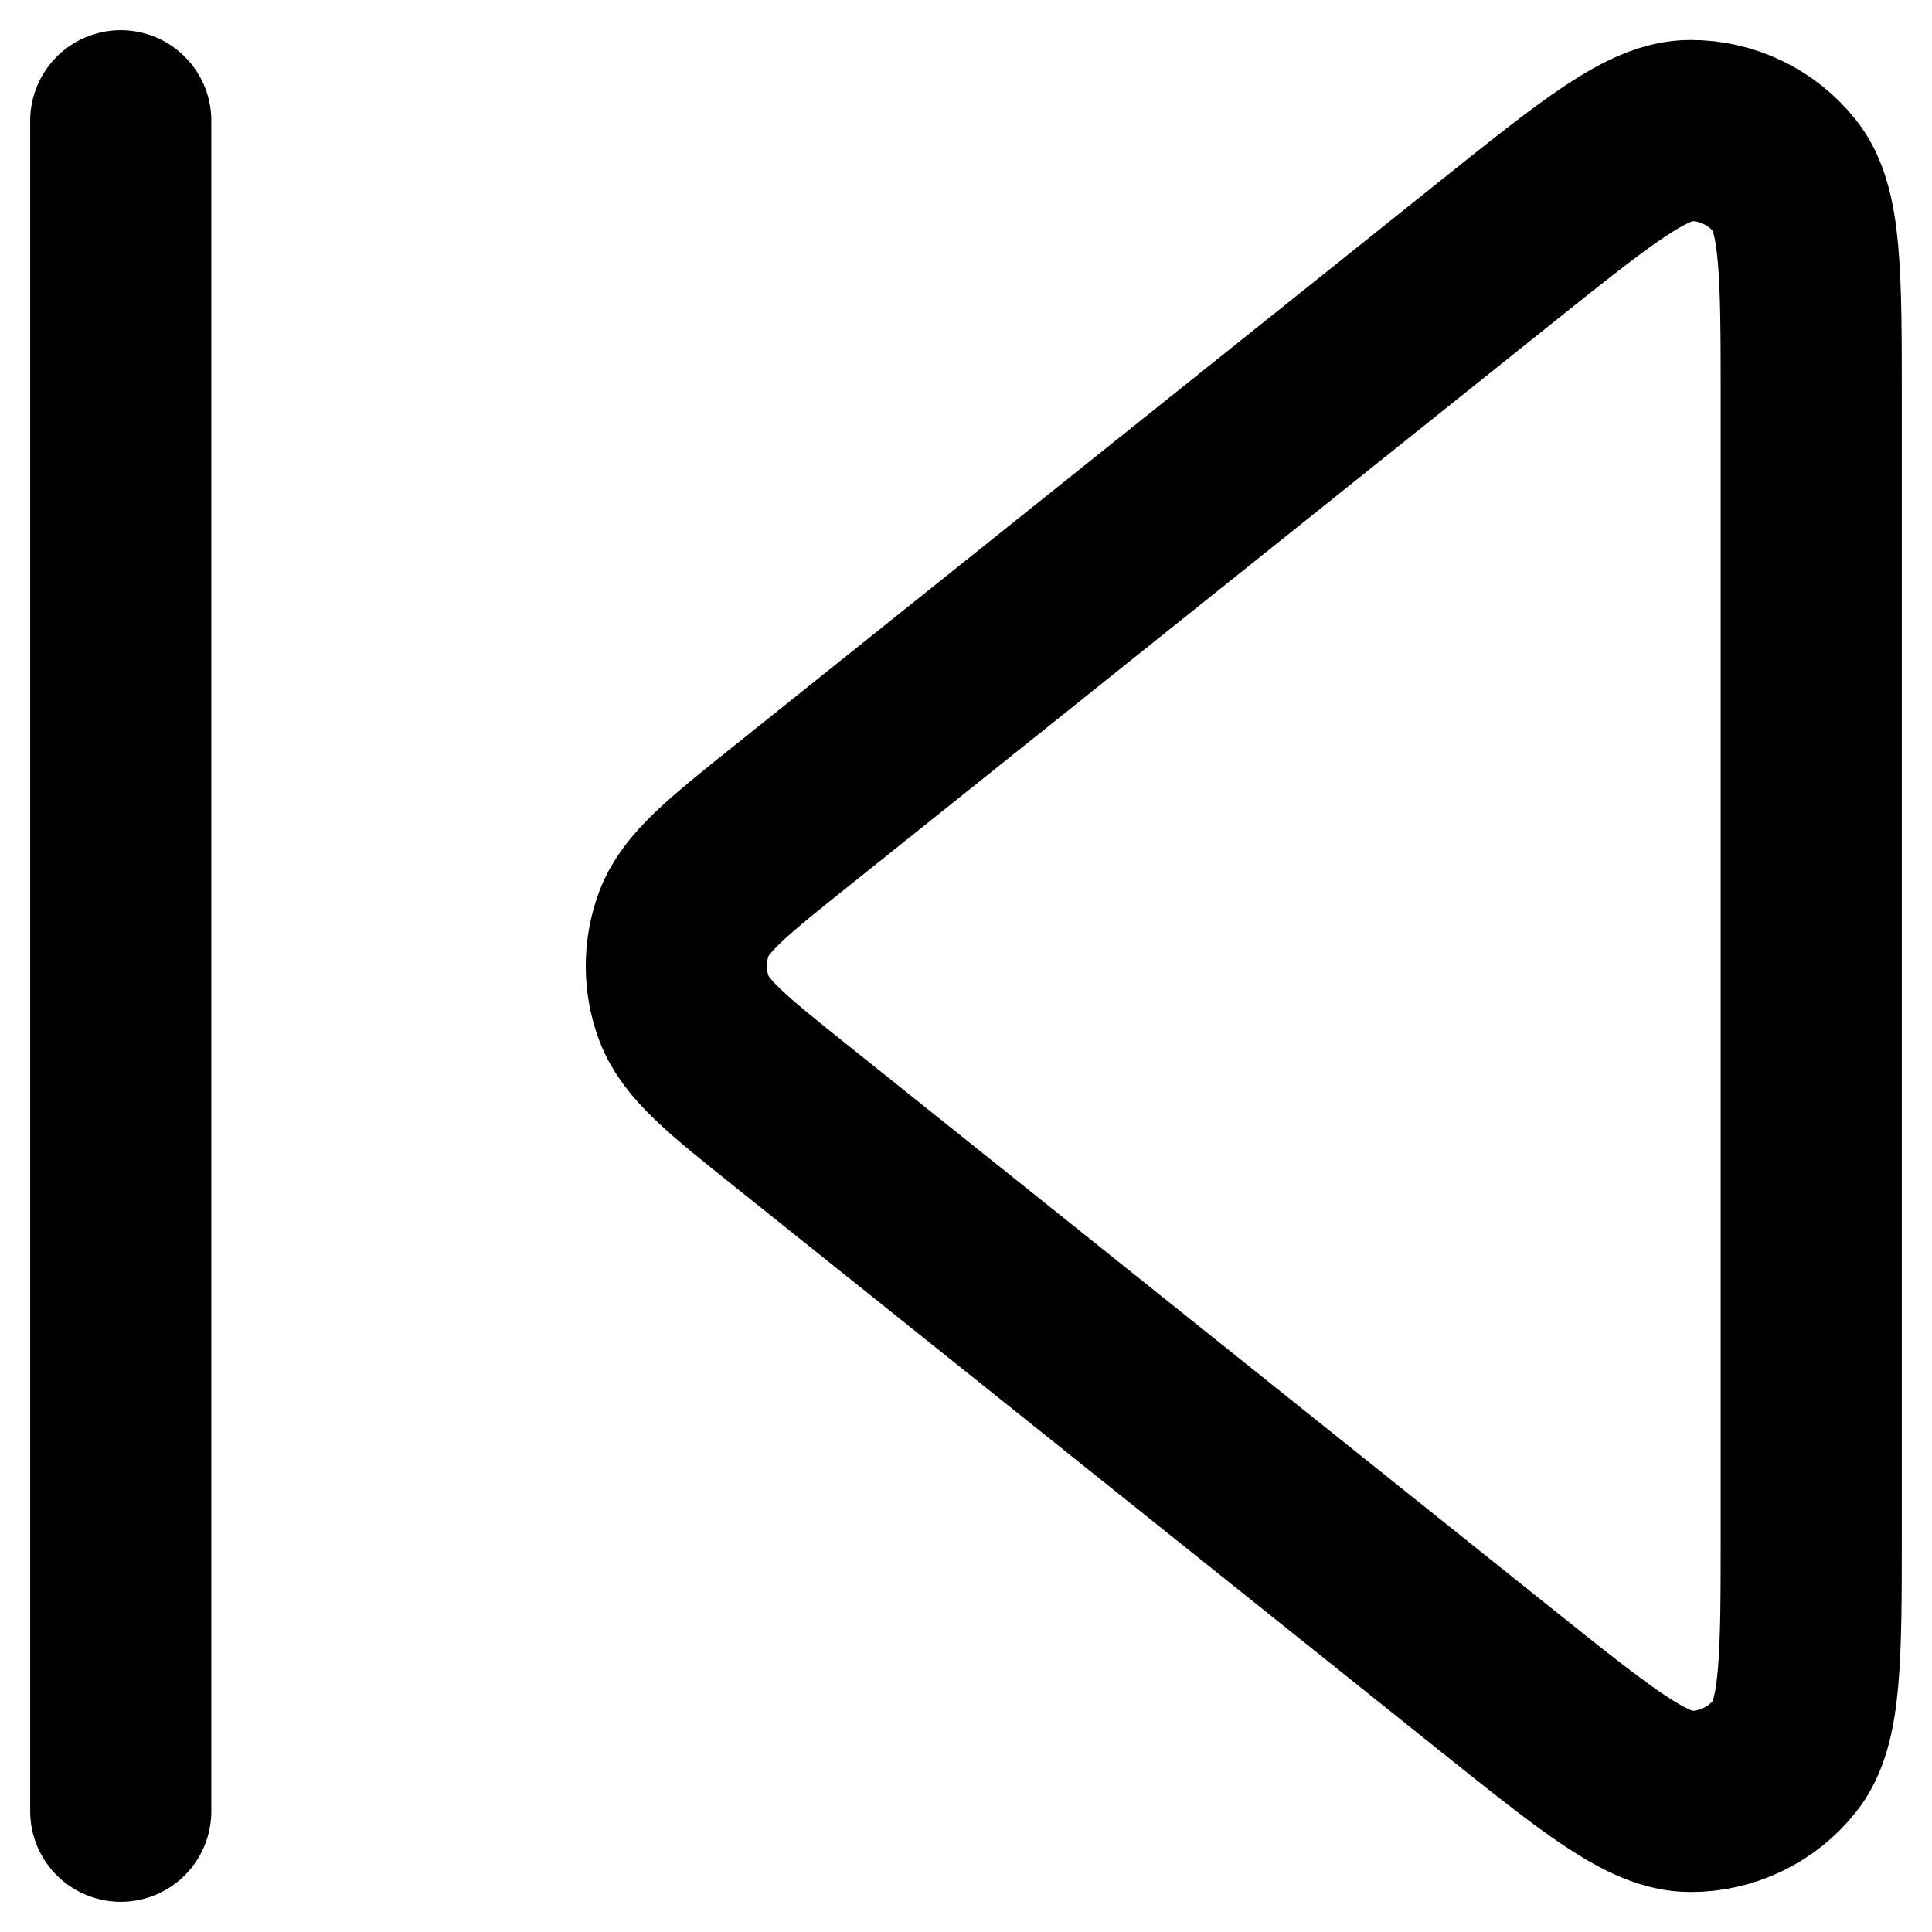 <svg width="16" height="16" viewBox="0 0 16 16" fill="none" xmlns="http://www.w3.org/2000/svg">
    <path
        d="M1 1V15M12.4 13.92L6.562 9.249C6.028 8.822 5.761 8.609 5.664 8.351C5.58 8.125 5.58 7.875 5.664 7.649C5.761 7.391 6.028 7.178 6.562 6.751L12.4 2.08C13.233 1.414 13.649 1.081 13.999 1.081C14.303 1.08 14.592 1.219 14.781 1.457C15 1.73 15 2.263 15 3.329V12.671C15 13.737 15 14.27 14.781 14.543C14.592 14.781 14.303 14.92 13.999 14.919C13.649 14.919 13.233 14.586 12.4 13.92Z"
        stroke="currentColor" stroke-width="1.5" stroke-linecap="round" stroke-linejoin="round" />
</svg>